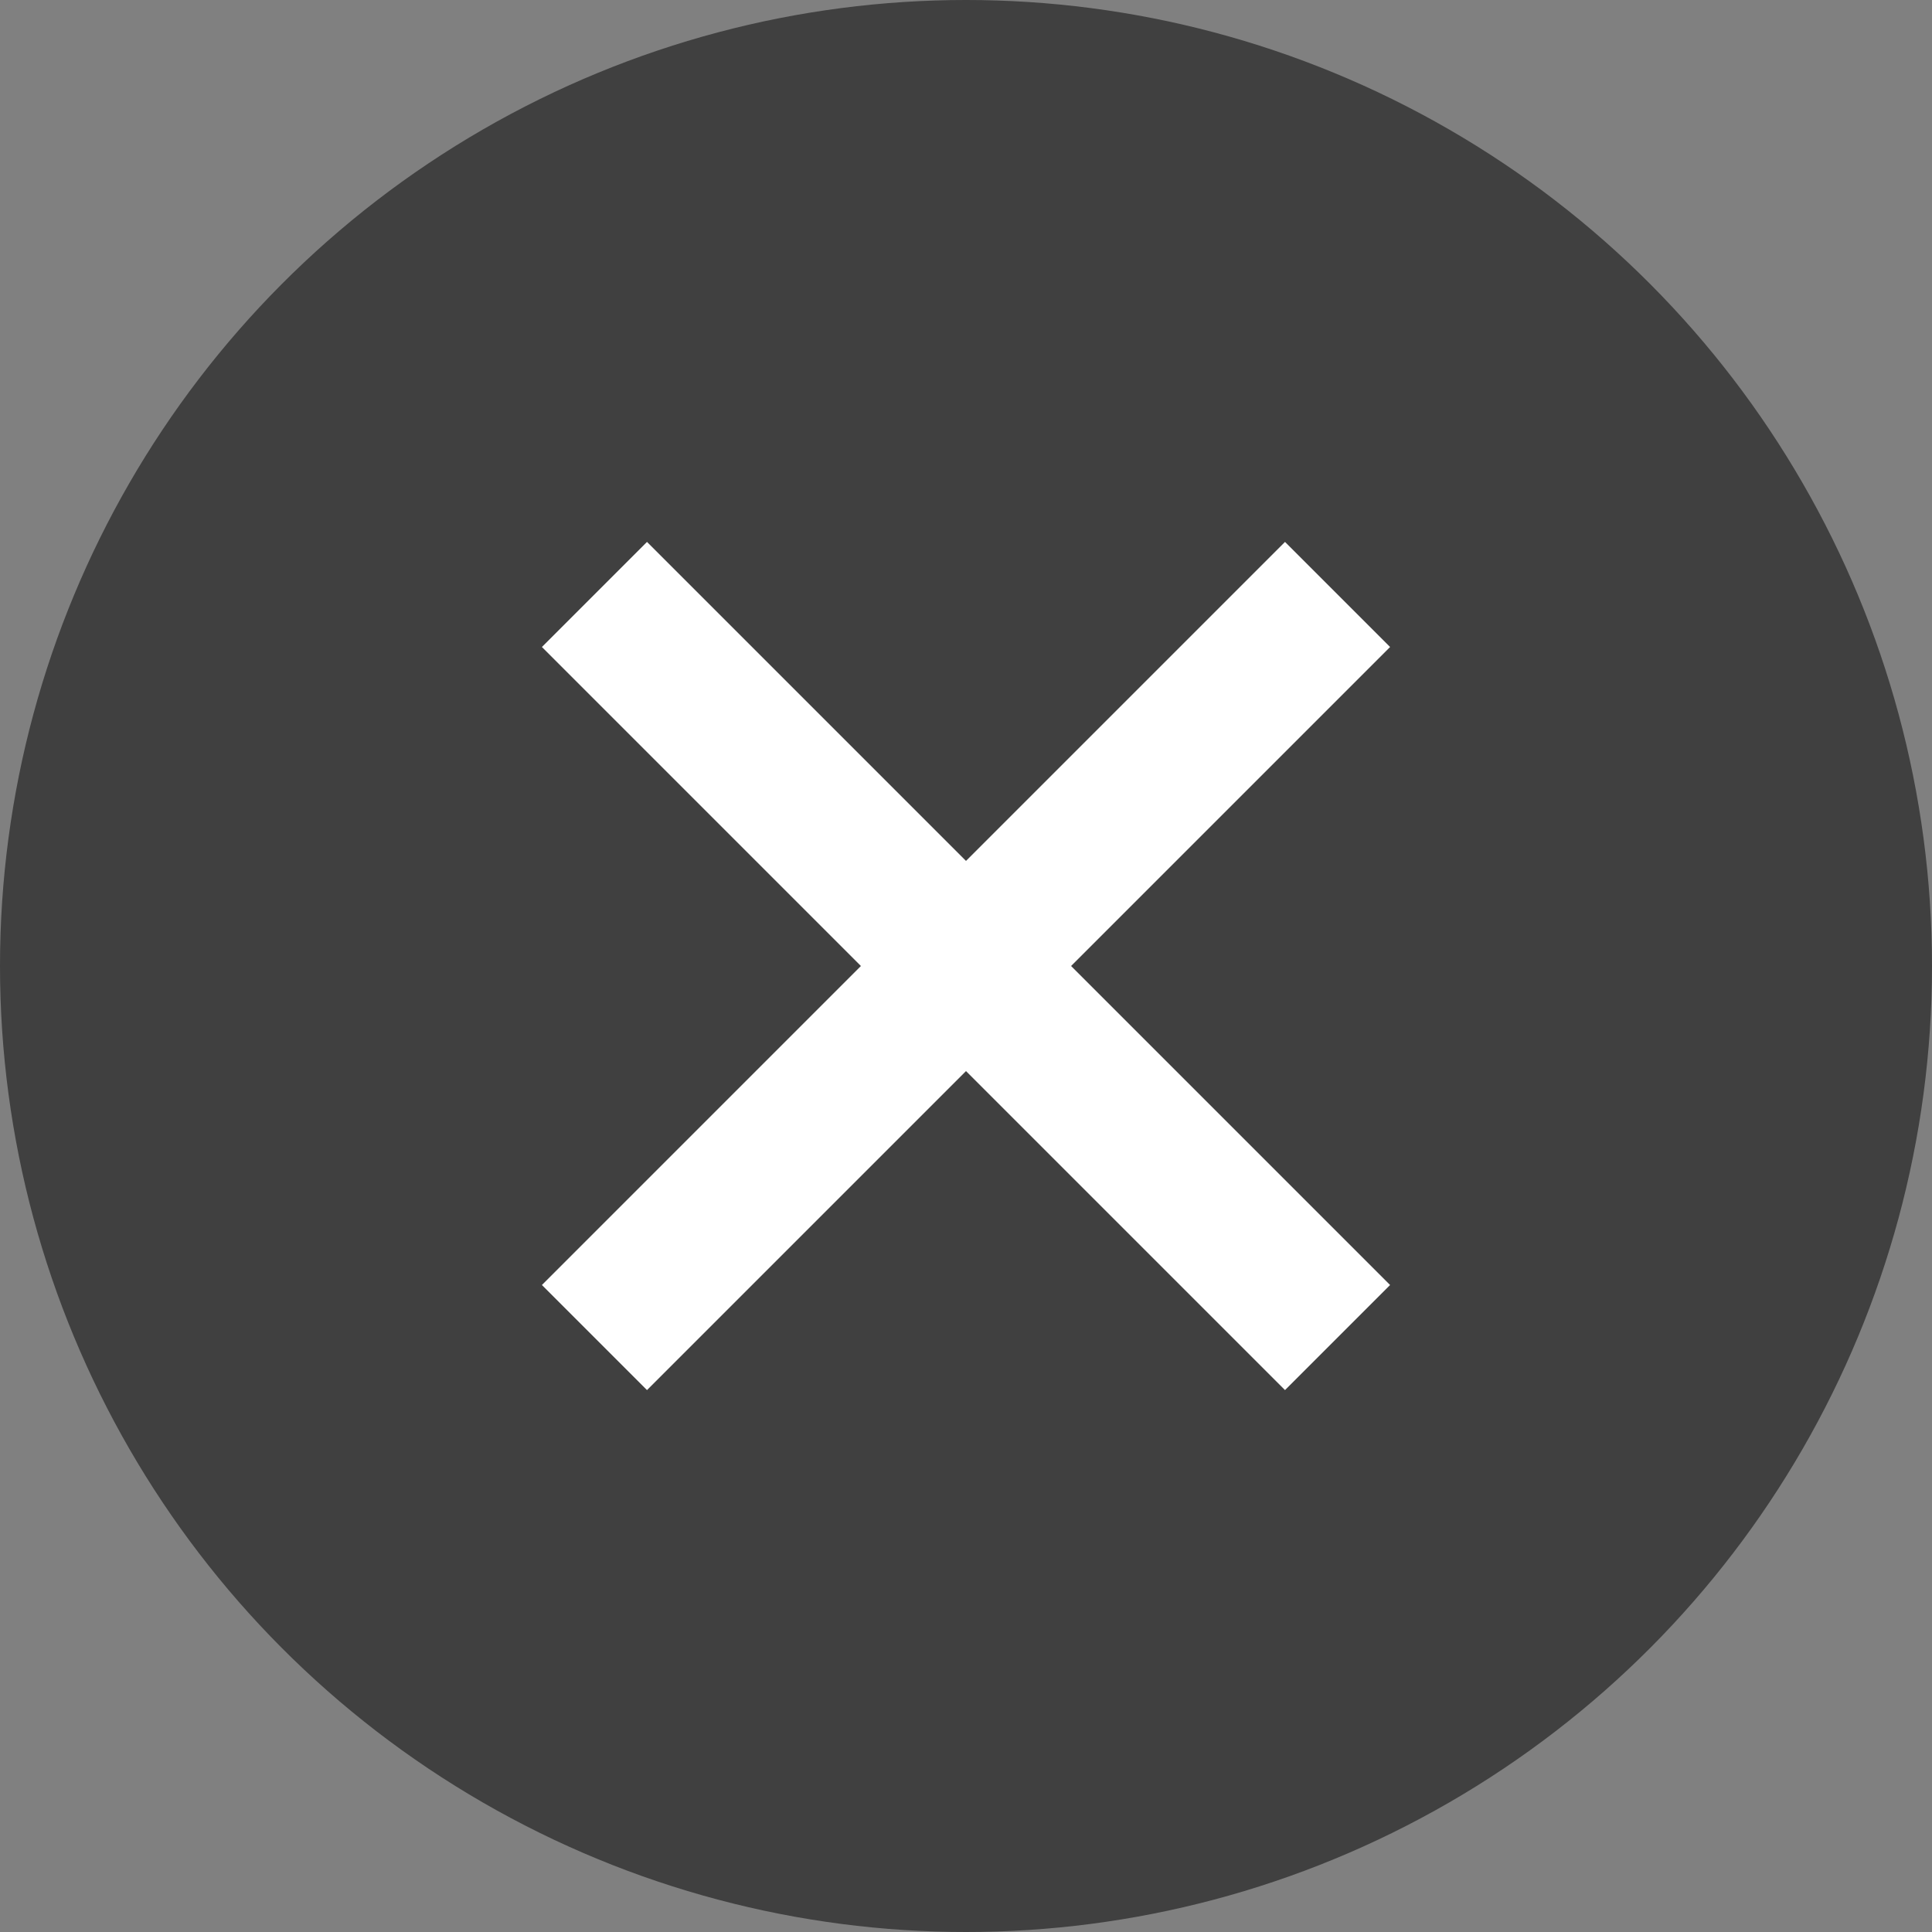 <svg width="13" height="13" viewBox="0 0 13 13" fill="none" xmlns="http://www.w3.org/2000/svg">
<rect x="0" y="0" width="13" height="13" fill="#808080" stroke="none"/>
<g id="Group 39">
<circle id="Ellipse 16" cx="6.5" cy="6.5" r="6.5" fill="black" fill-opacity="0.5"/>
<path id="Vector" d="M4 9L9 4M9 9L4 4" stroke="white"/>
</g>
</svg>
